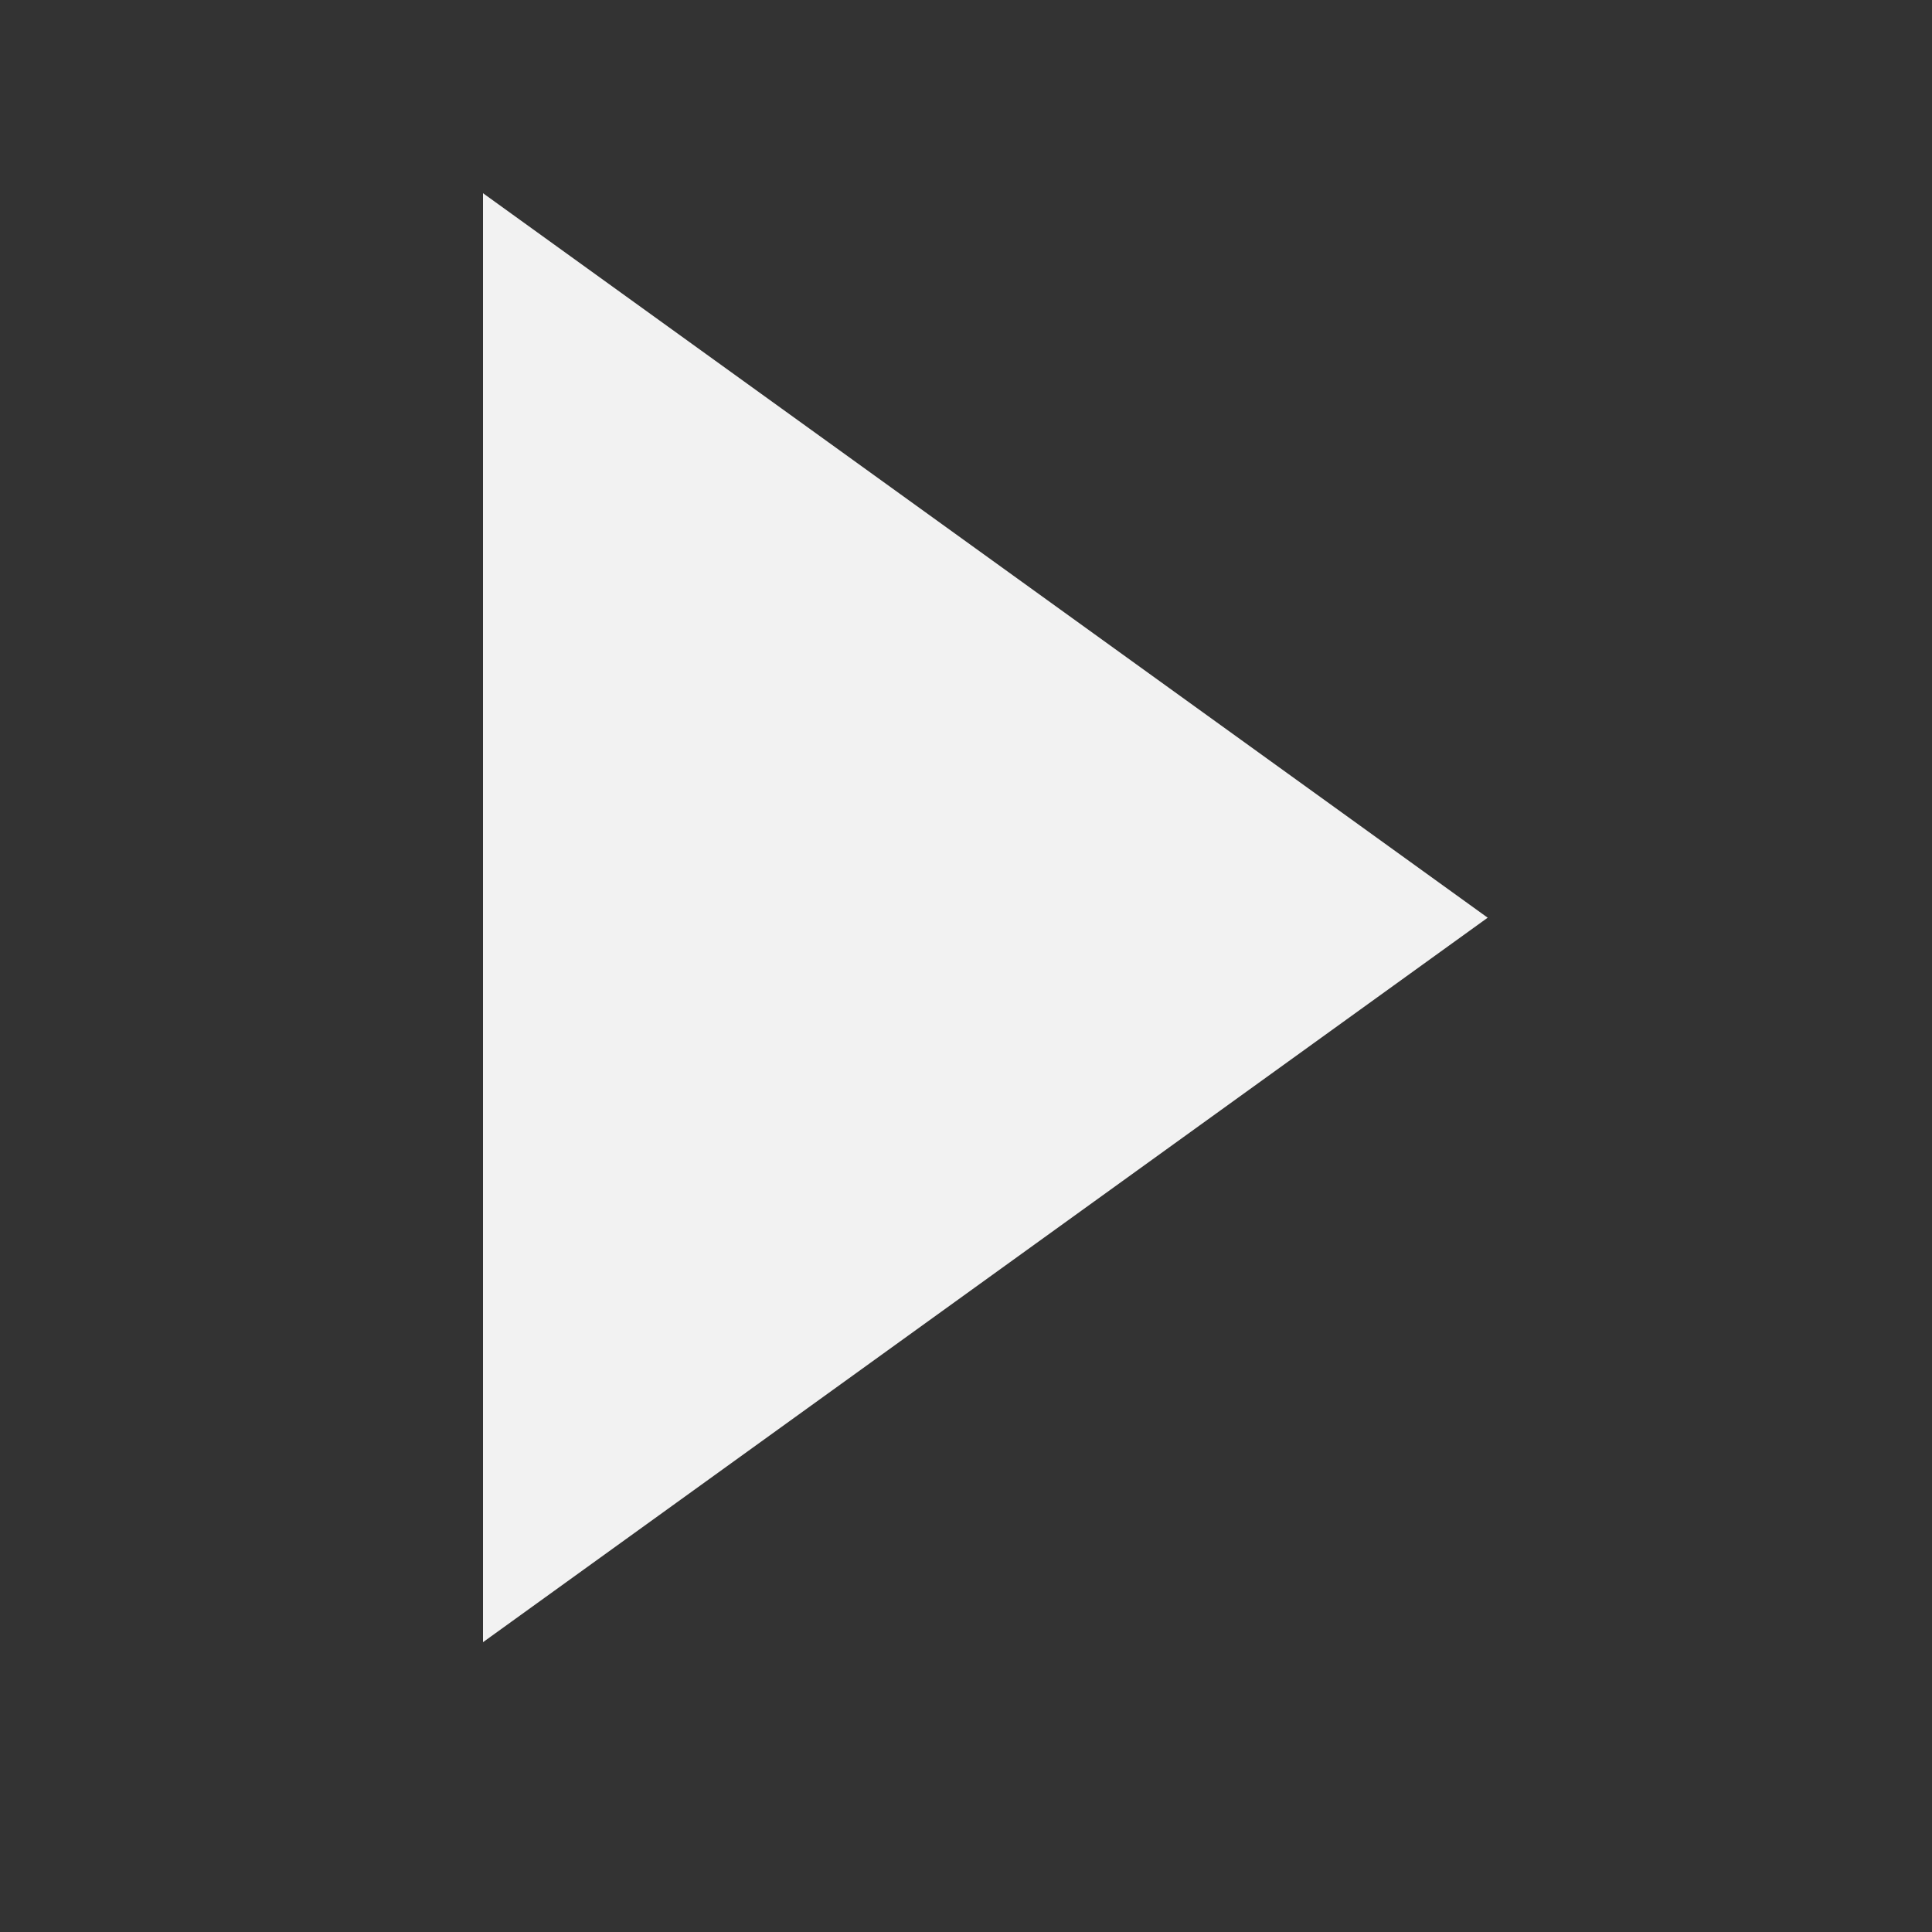 <?xml version="1.0" encoding="UTF-8" standalone="no"?>
<!-- Generator: Adobe Illustrator 19.0.0, SVG Export Plug-In . SVG Version: 6.00 Build 0)  -->

<svg
   xmlns:dc="http://purl.org/dc/elements/1.1/"
   xmlns:cc="http://creativecommons.org/ns#"
   xmlns:rdf="http://www.w3.org/1999/02/22-rdf-syntax-ns#"
   xmlns:svg="http://www.w3.org/2000/svg"
   xmlns="http://www.w3.org/2000/svg"
   xmlns:sodipodi="http://sodipodi.sourceforge.net/DTD/sodipodi-0.dtd"
   xmlns:inkscape="http://www.inkscape.org/namespaces/inkscape"
   version="1.1"
   id="Capa_1"
   x="0px"
   y="0px"
   viewBox="0 0 40 40"
   xml:space="preserve"
   inkscape:version="0.91 r13725"
   sodipodi:docname="playButtonWhite.svg"
   width="40"
   height="40"><rect x="0" y="0" width="40" height="40" fill="#333333" stroke="none"/><defs
     id="defs37" /><sodipodi:namedview
     pagecolor="#ffffff"
     bordercolor="#666666"
     borderopacity="1"
     objecttolerance="10"
     gridtolerance="10"
     guidetolerance="10"
     inkscape:pageopacity="0"
     inkscape:pageshadow="2"
     inkscape:window-width="717"
     inkscape:window-height="405"
     id="namedview35"
     showgrid="false"
     inkscape:zoom="5.6191814"
     inkscape:cx="18.262148"
     inkscape:cy="21.088305"
     inkscape:window-x="1107"
     inkscape:window-y="165"
     inkscape:window-maximized="0"
     inkscape:current-layer="Capa_1" /><g
     id="g5"
     transform="translate(0,-1.999)" /><g
     id="g7"
     transform="translate(0,-1.999)" /><g
     id="g9"
     transform="translate(0,-1.999)" /><g
     id="g11"
     transform="translate(0,-1.999)" /><g
     id="g13"
     transform="translate(0,-1.999)" /><g
     id="g15"
     transform="translate(0,-1.999)" /><g
     id="g17"
     transform="translate(0,-1.999)" /><g
     id="g19"
     transform="translate(0,-1.999)" /><g
     id="g21"
     transform="translate(0,-1.999)" /><g
     id="g23"
     transform="translate(0,-1.999)" /><g
     id="g25"
     transform="translate(0,-1.999)" /><g
     id="g27"
     transform="translate(0,-1.999)" /><g
     id="g29"
     transform="translate(0,-1.999)" /><g
     id="g31"
     transform="translate(0,-1.999)" /><g
     id="g33"
     transform="translate(0,-1.999)" /><path
     style="fill:#f2f2f2;fill-opacity:1;fill-rule:evenodd;stroke:none;stroke-width:3;stroke-linecap:butt;stroke-linejoin:miter;stroke-miterlimit:4;stroke-dasharray:none;stroke-opacity:1"
     d="M 10,34 10,4 30.801,19 Z"
     id="path4148"
     inkscape:connector-curvature="0"
     sodipodi:nodetypes="cccc" /></svg>